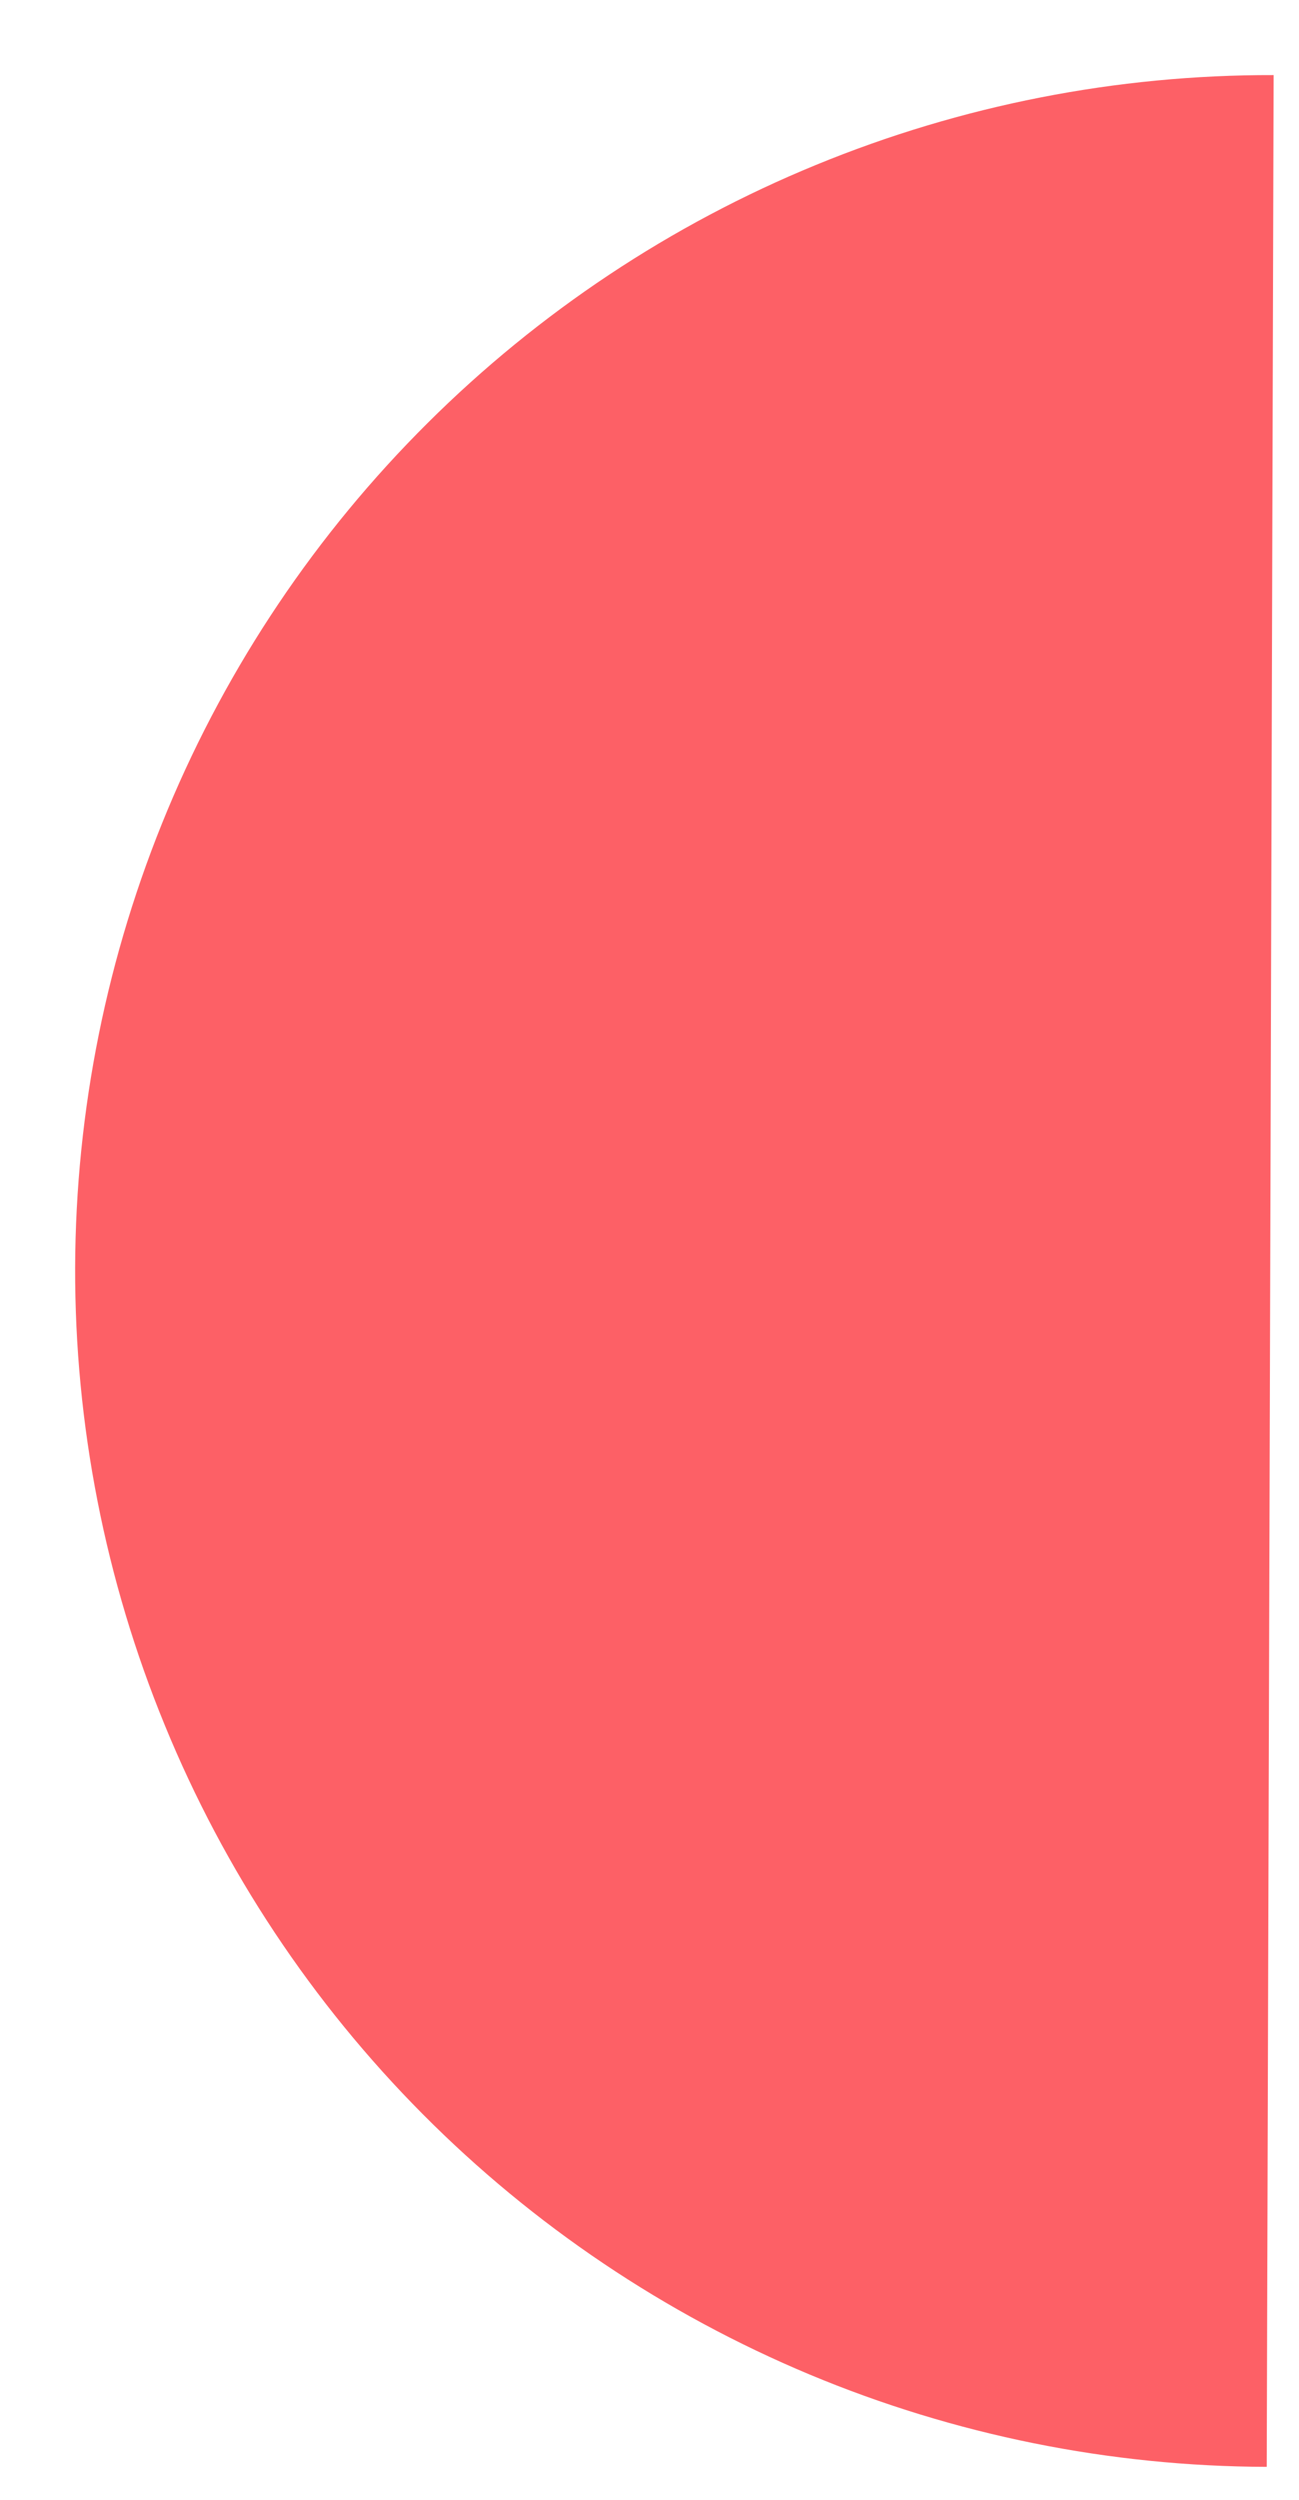 <svg width="13" height="25" viewBox="0 0 13 25" fill="none" xmlns="http://www.w3.org/2000/svg">
<path d="M12.746 0.751C11.176 0.747 9.62 1.052 8.167 1.649C6.714 2.245 5.394 3.122 4.28 4.23C3.166 5.337 2.281 6.653 1.676 8.102C1.071 9.551 0.757 11.106 0.752 12.676C0.748 14.247 1.053 15.803 1.65 17.255C2.246 18.708 3.123 20.029 4.231 21.143C5.338 22.257 6.654 23.141 8.103 23.747C9.552 24.352 11.107 24.666 12.677 24.67L12.712 12.711L12.746 0.751Z" fill="#FD6066"/>
</svg>
